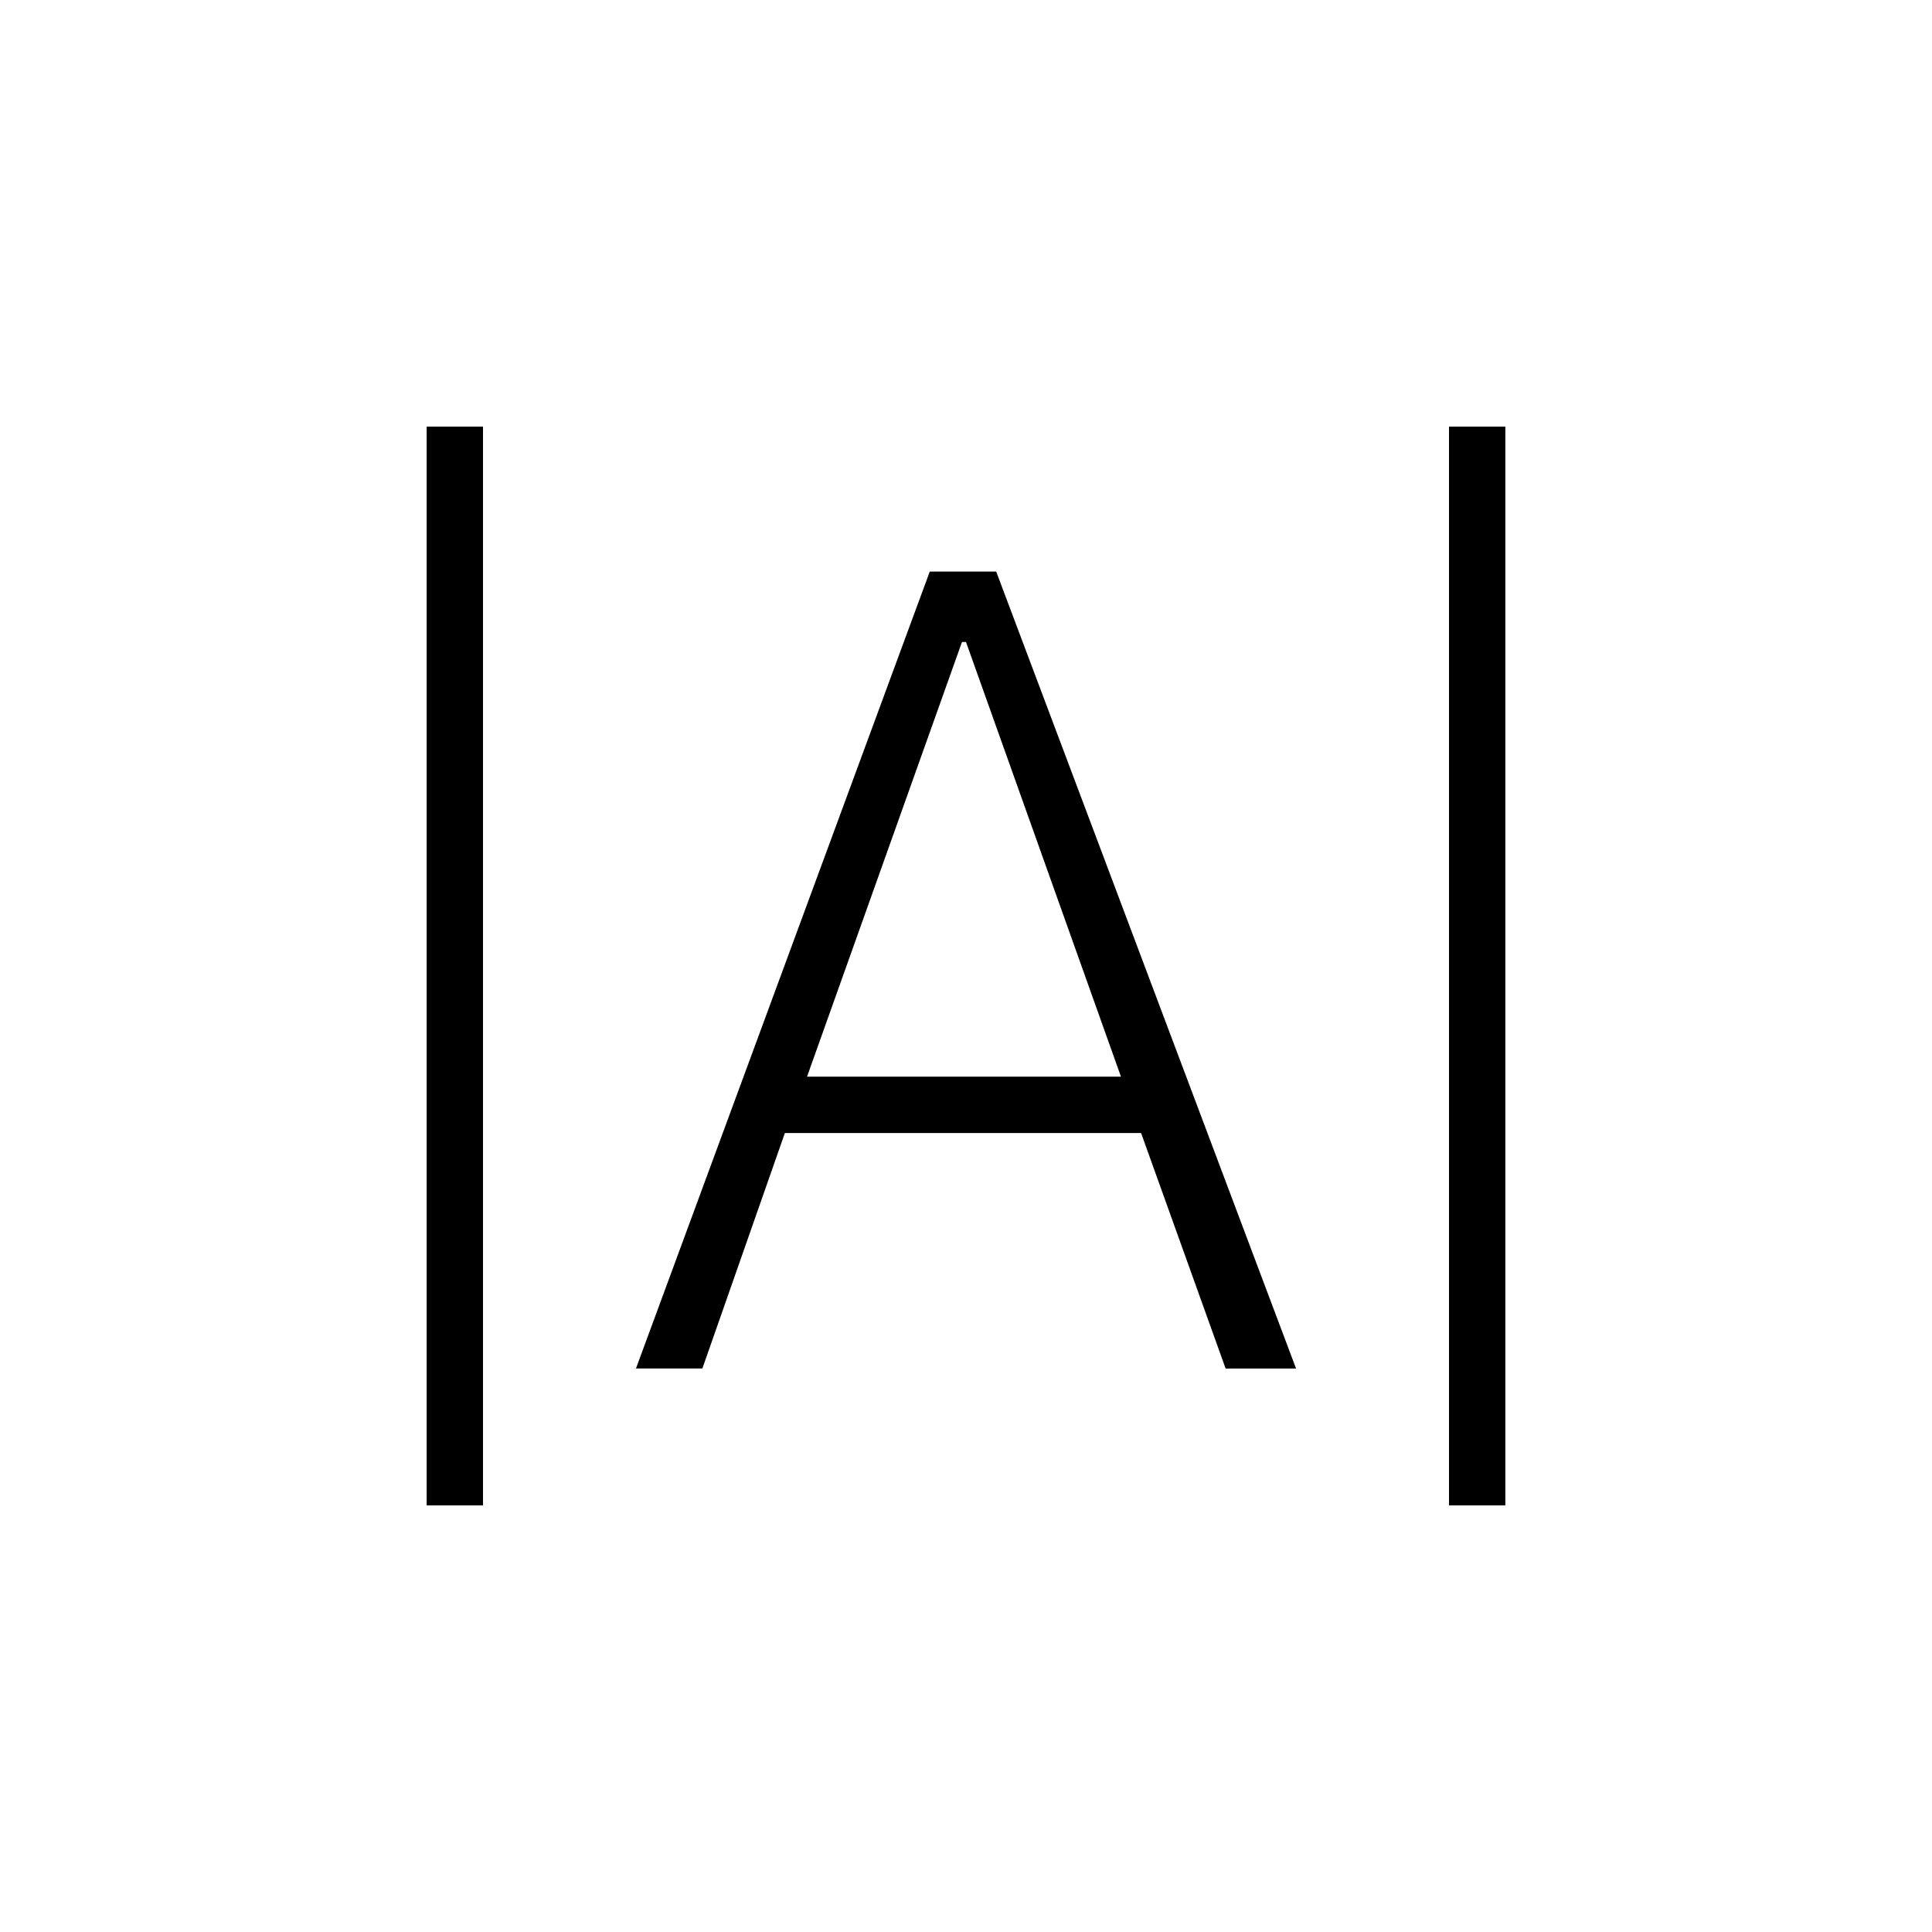 <svg xmlns="http://www.w3.org/2000/svg" height="24" viewBox="0 -960 960 960" width="24"><path d="M212-212v-536h28v536h-28Zm508 0v-536h28v536h-28Zm-404-68 146-396h33l149 396h-35l-42-117H390l-41 117h-33Zm85-145h156l-77-216h-2l-77 216Z"/></svg>